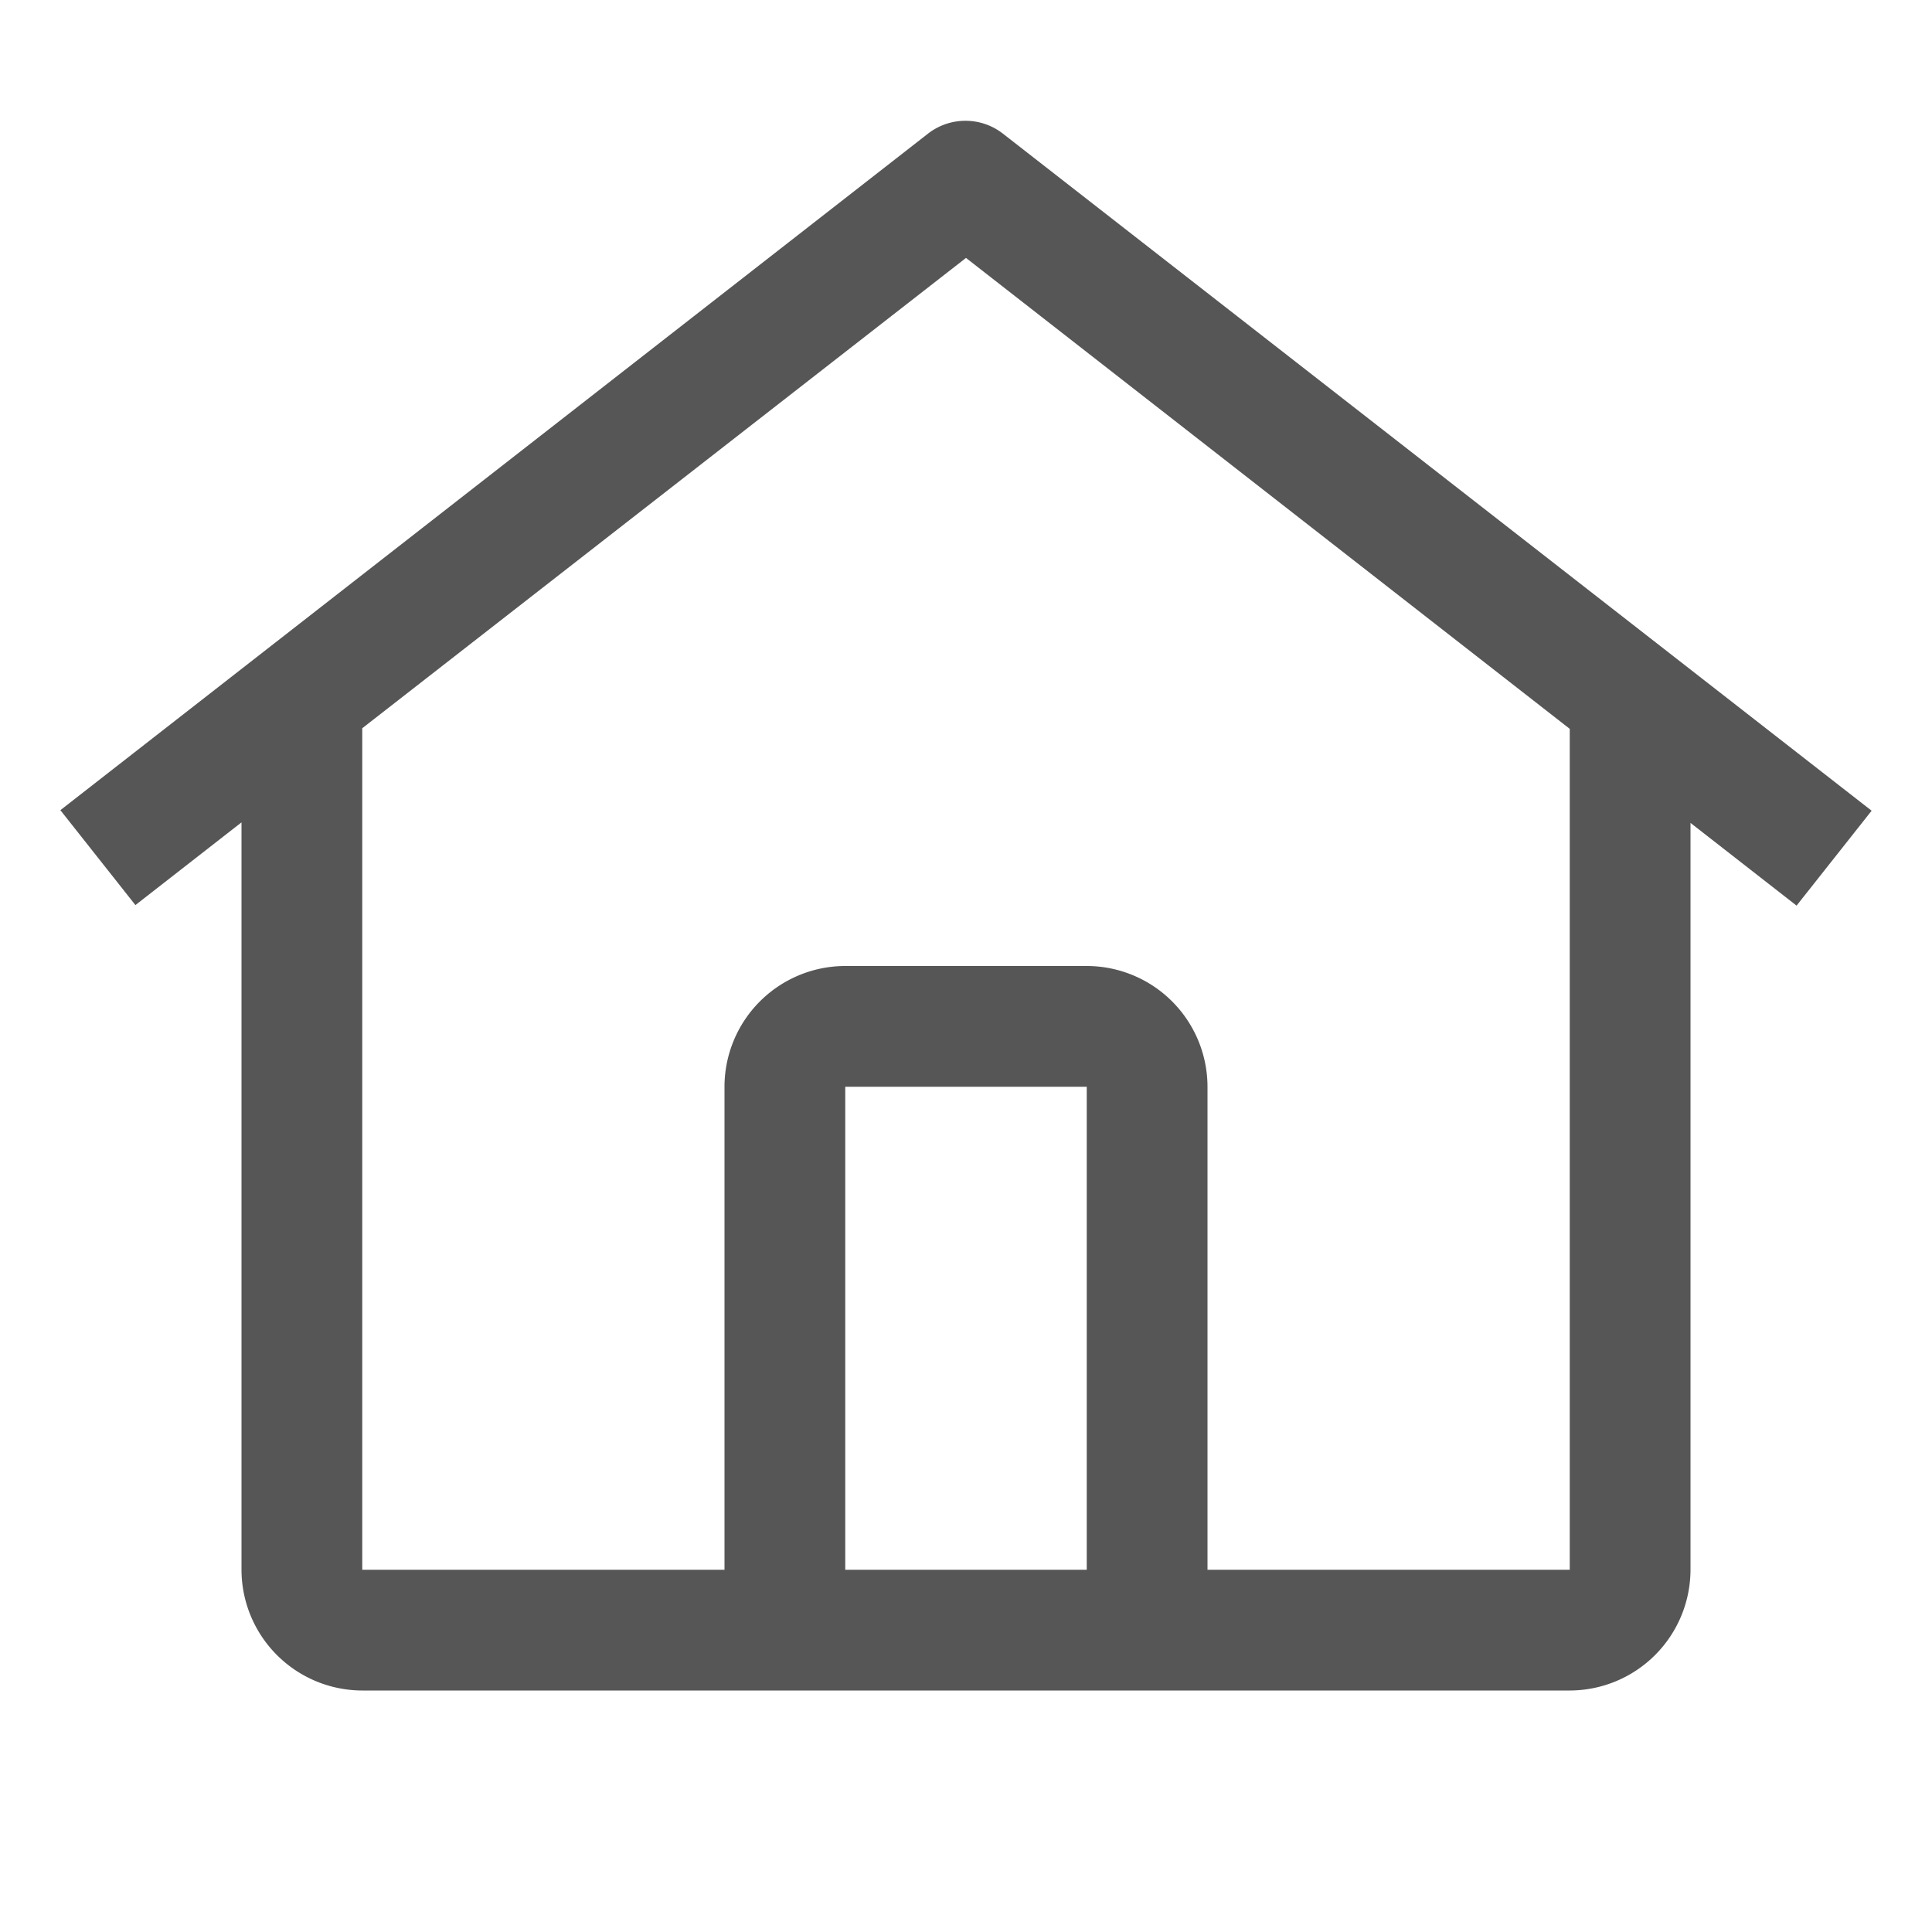 <svg xmlns="http://www.w3.org/2000/svg" width="32" height="32" fill="none" viewBox="0 0 32 32"><path fill="#565656" d="M16.612 2.214a1.01 1.01 0 0 0-1.242 0L1 13.419l1.243 1.572L4 13.621V26a2.004 2.004 0 0 0 2 2h20a2.004 2.004 0 0 0 2-2V13.63L29.757 15 31 13.428 16.612 2.214zM18 26h-4v-8h4v8zm2 0v-8a2.002 2.002 0 0 0-2-2h-4a2.002 2.002 0 0 0-2 2v8H6V12.062l10-7.79 10 7.8V26h-6z"/></svg>